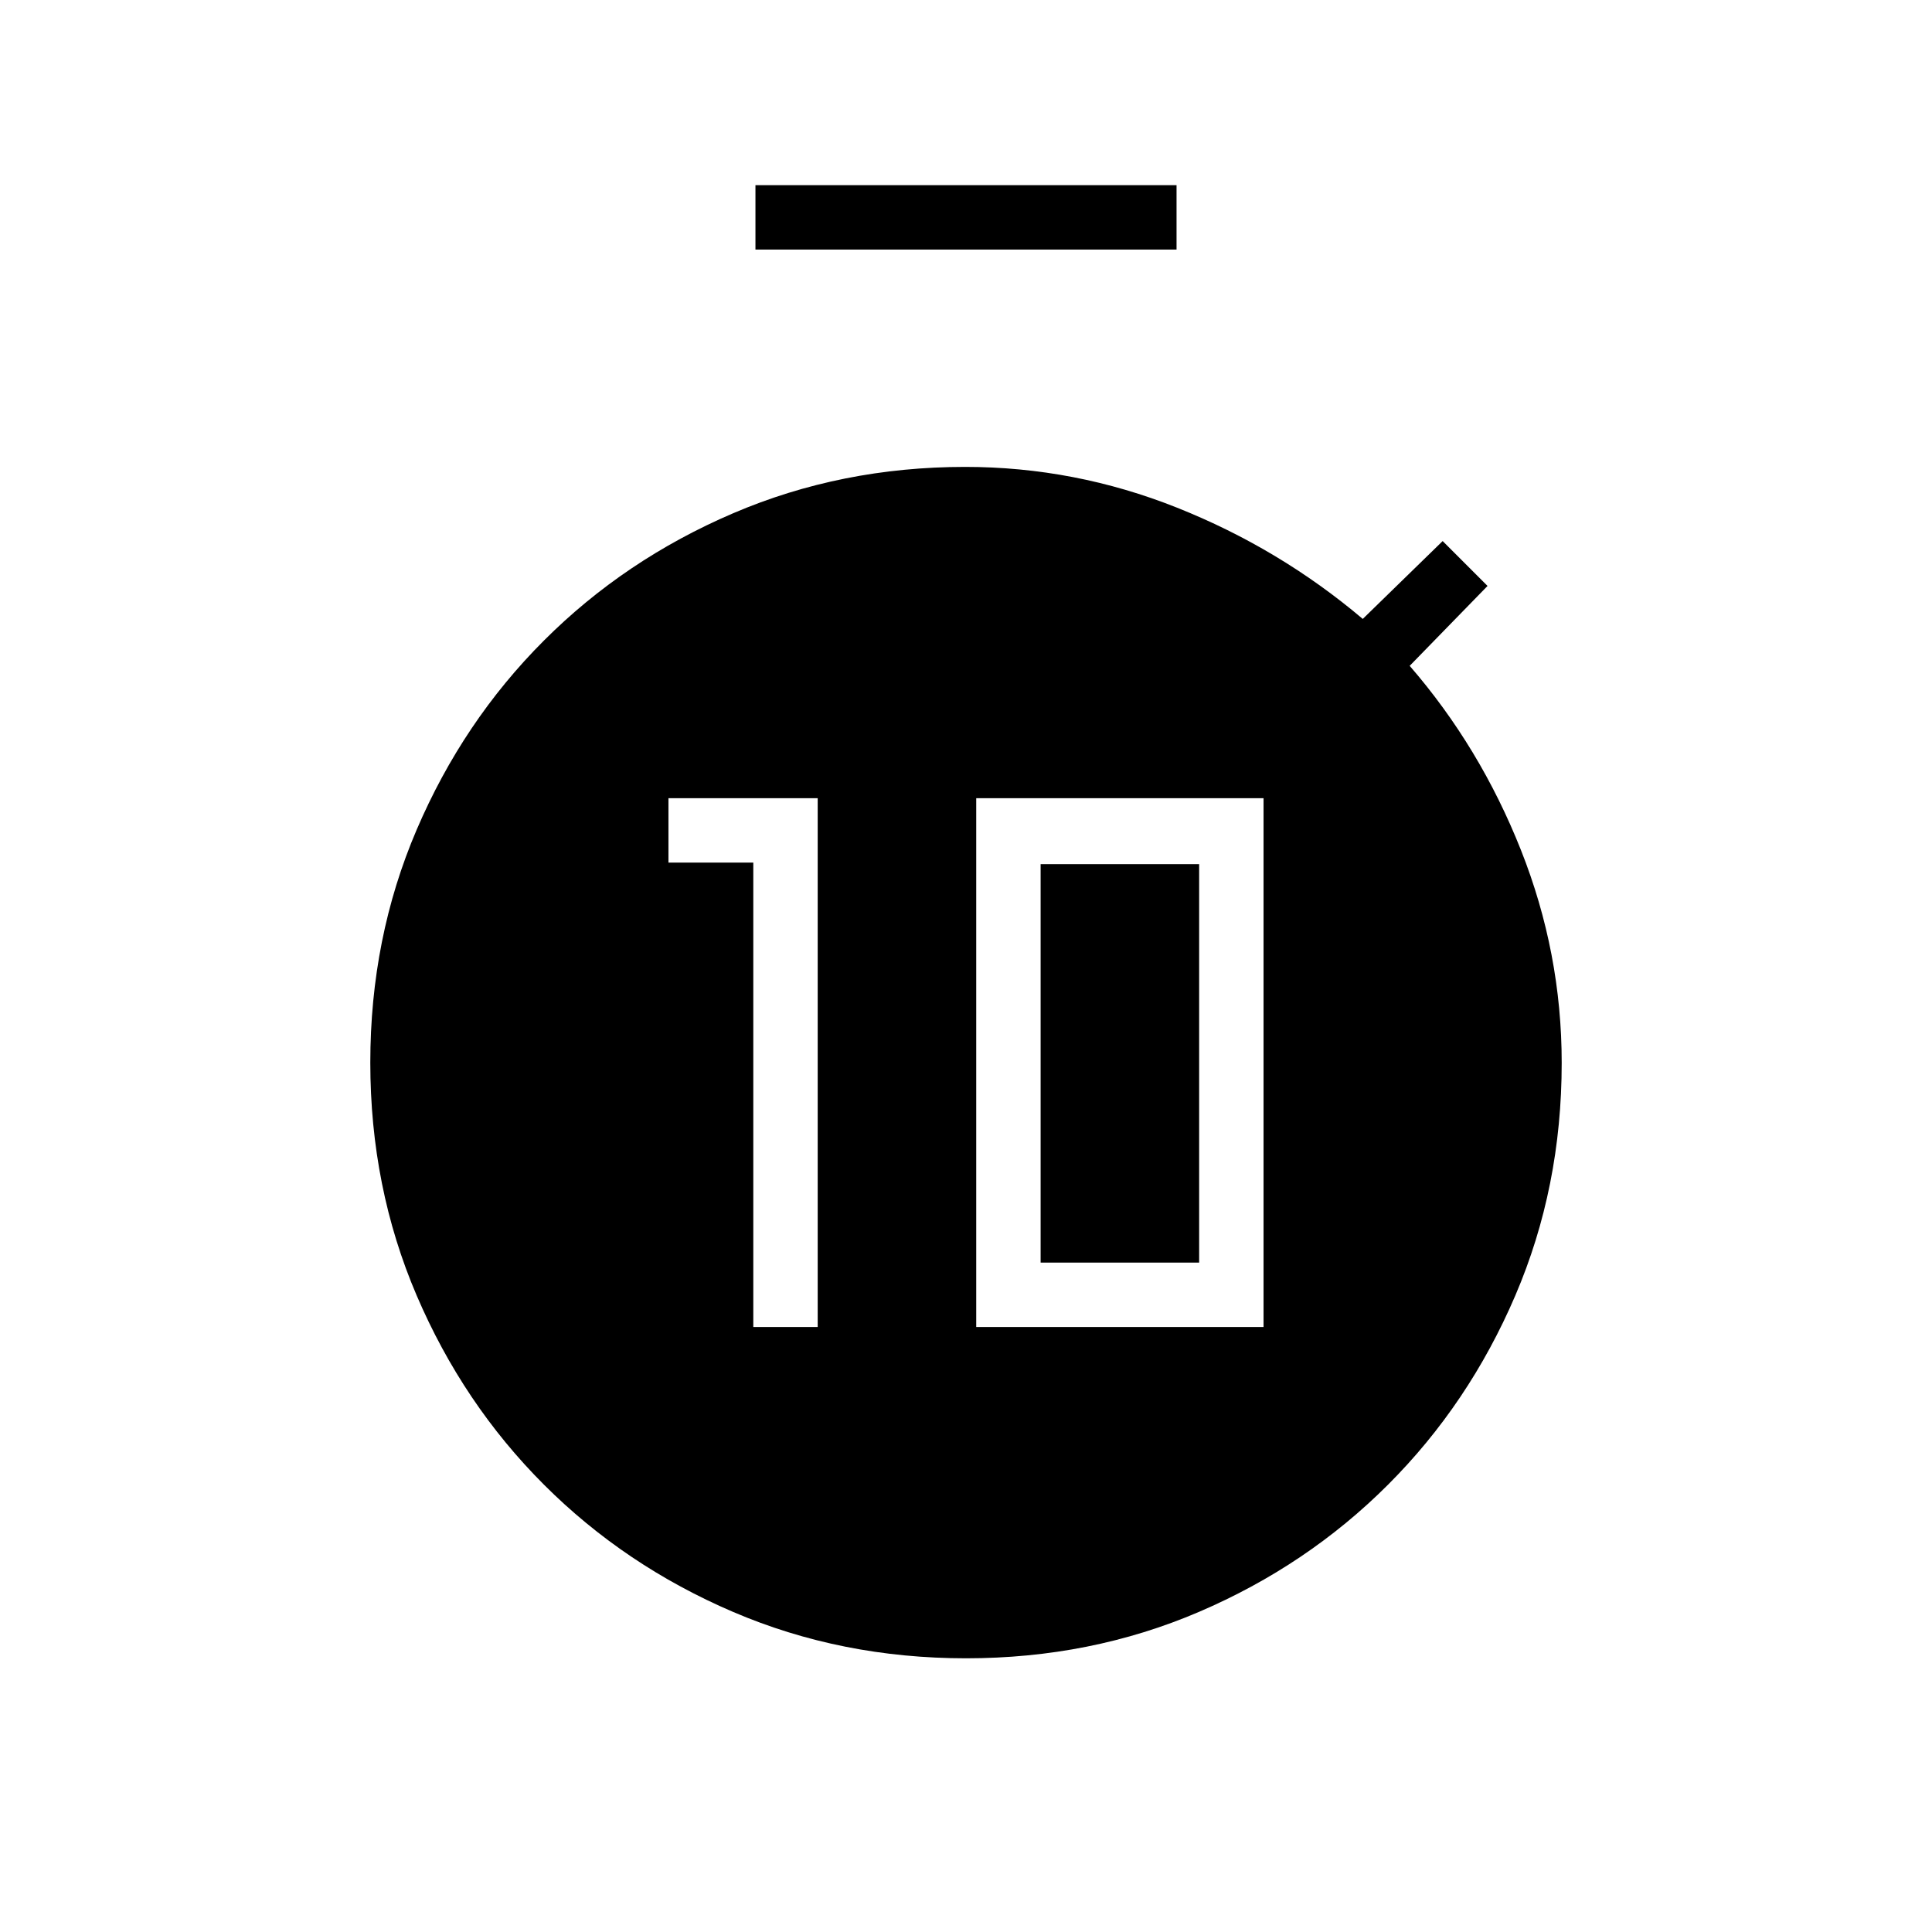 <svg xmlns="http://www.w3.org/2000/svg" height="20" viewBox="0 -960 960 960" width="20"><path d="M374.31-300.62h32v-262.76h-74.16v32h42.16v230.76Zm110.77 0h142.77v-262.76H485.08v262.76Zm32-32v-198h78.77v198h-78.77ZM375.38-836v-32h209.24v32H375.38ZM480-136q-61.95 0-115.74-23.05-53.79-23.04-93.98-63.23-40.19-40.19-63.23-93.98Q184-370.05 184-432q0-61.95 23.05-115.74 23.04-53.79 63.23-93.98 40.19-40.19 93.98-63.23Q418.05-728 479.56-728q54.43 0 105.32 20.27 50.89 20.27 92.27 55.27l39.7-38.69 22.3 22.3-38.69 39.7q35 40.38 55.27 91.5Q776-486.54 776-431.86q0 61.81-23.05 115.6-23.04 53.79-63.23 93.98-40.19 40.19-93.98 63.23Q541.95-136 480-136Z"/></svg>